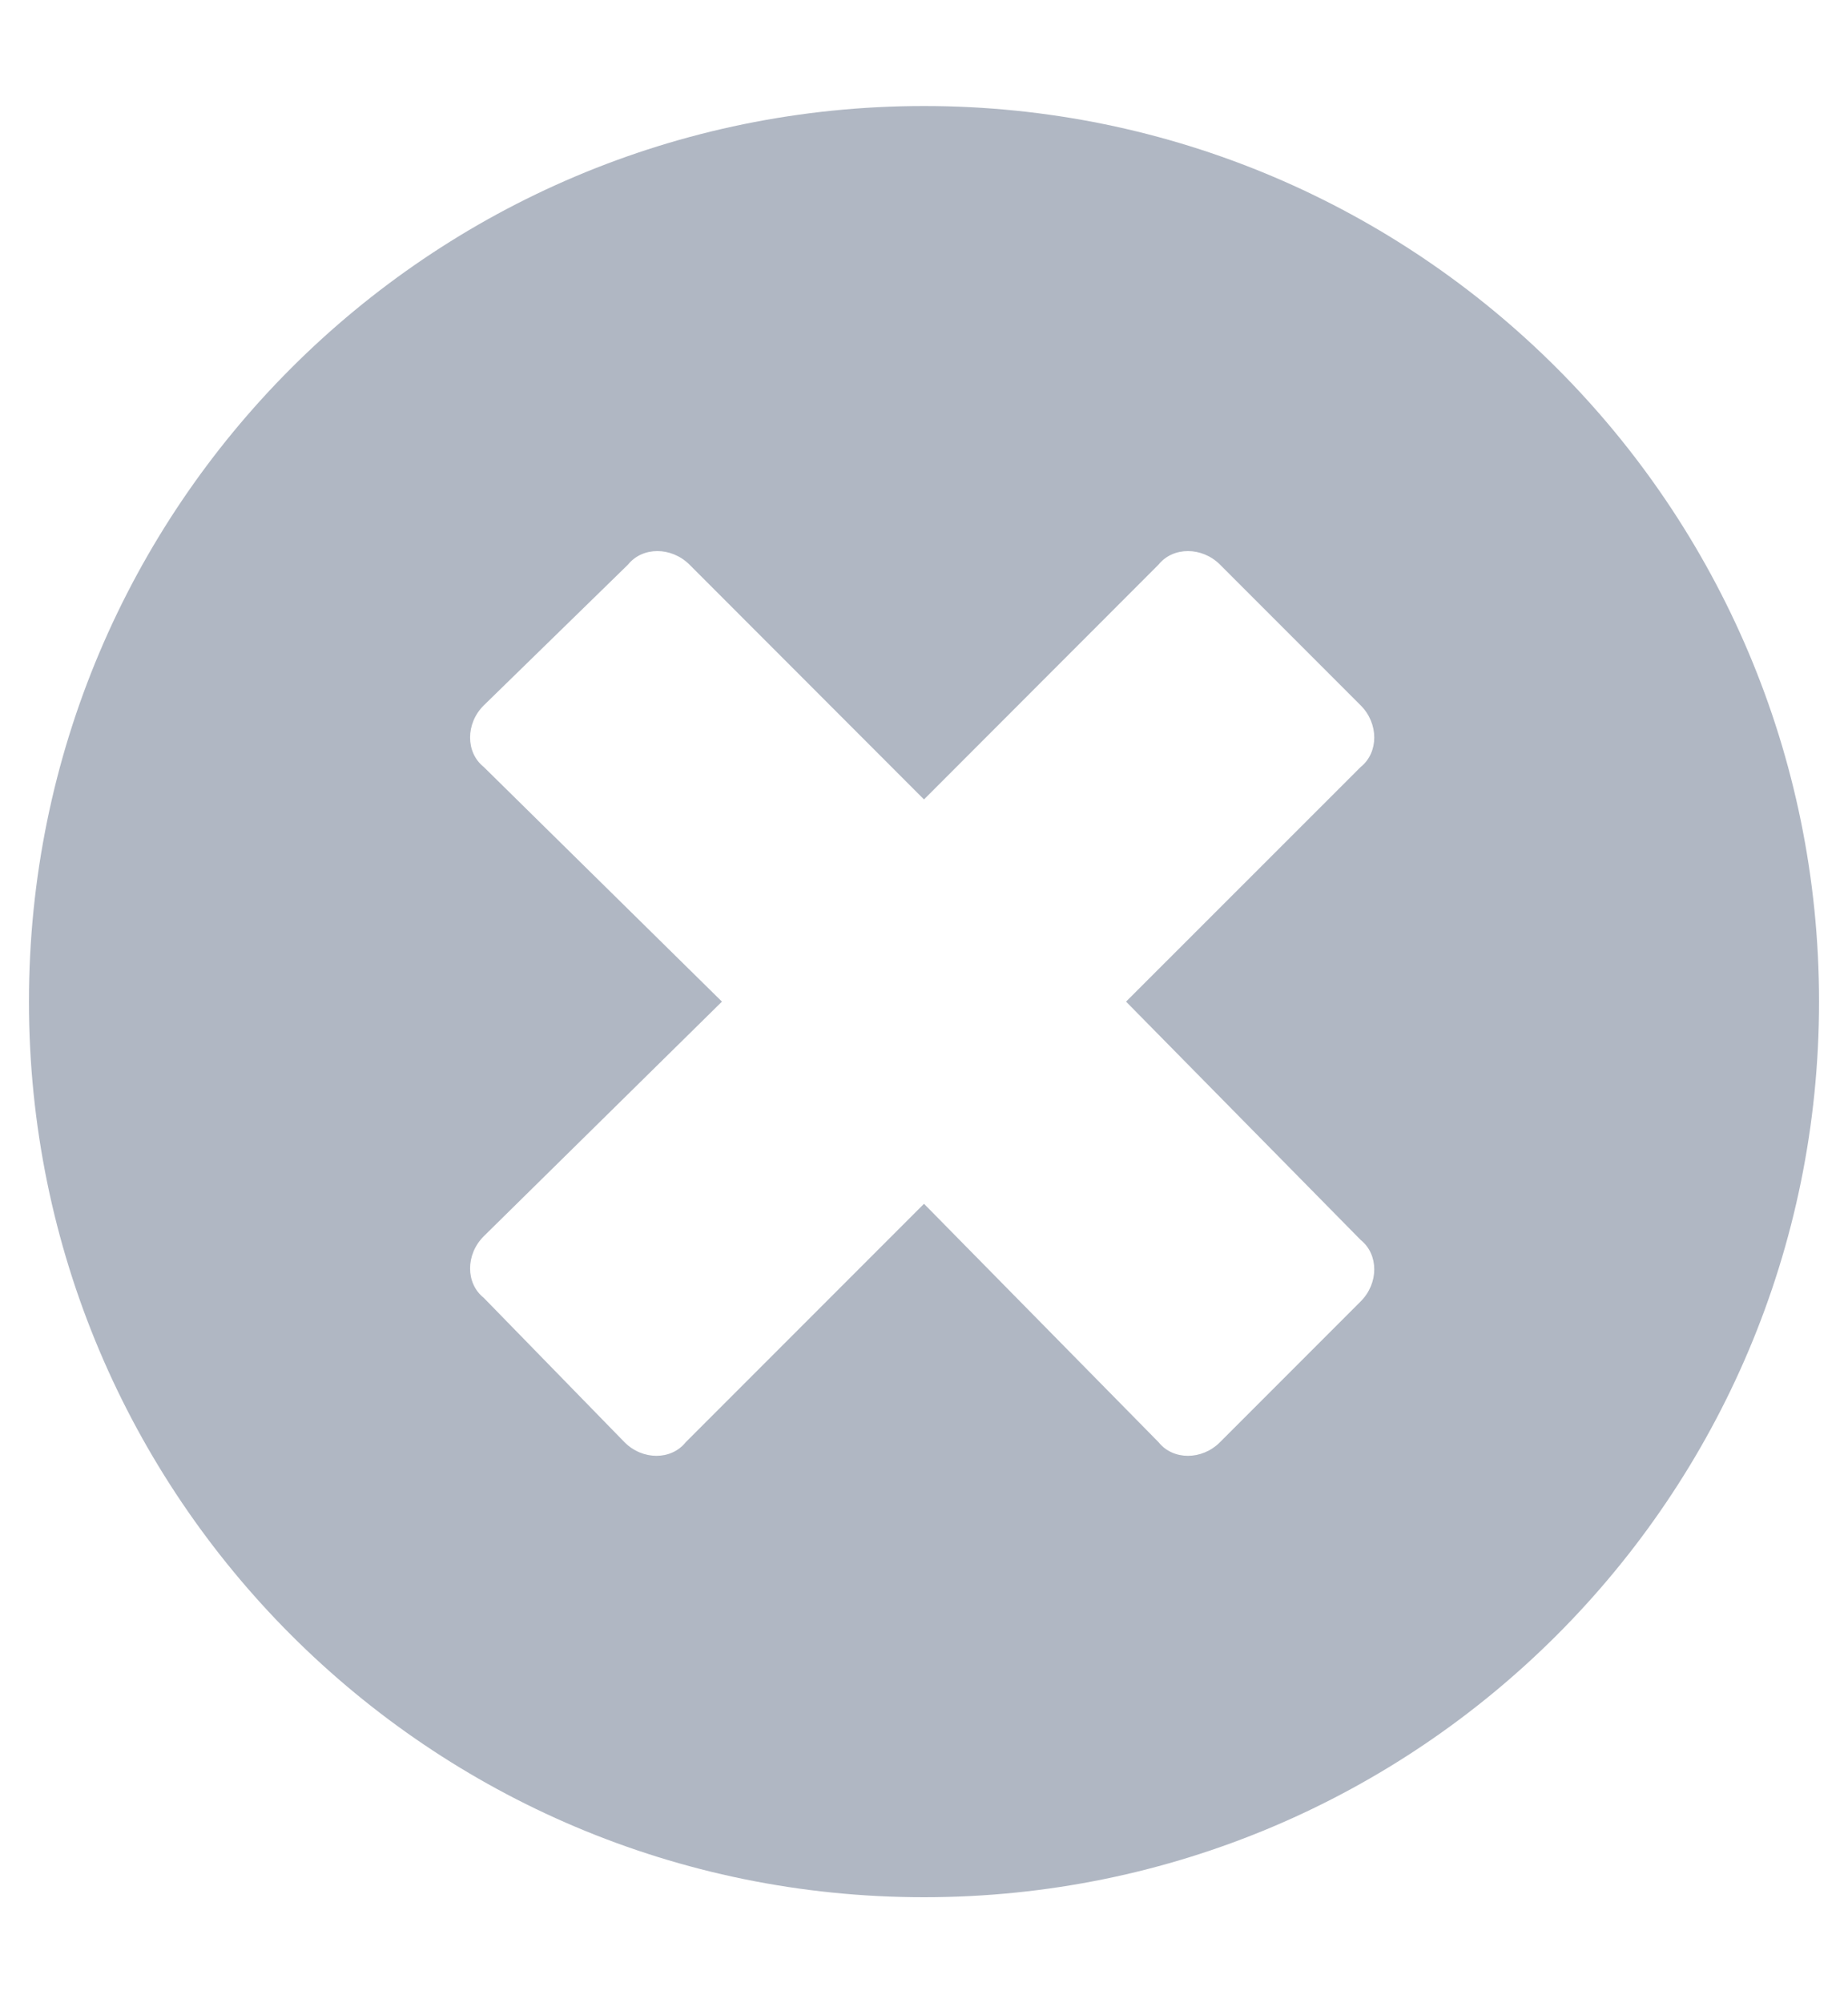 <svg width="12" height="13" viewBox="0 0 12 13" fill="none" xmlns="http://www.w3.org/2000/svg">
<path d="M6 0.688C2.789 0.688 0.188 3.289 0.188 6.5C0.188 9.711 2.789 12.312 6 12.312C9.211 12.312 11.812 9.711 11.812 6.5C11.812 3.289 9.211 0.688 6 0.688ZM8.836 8.047C8.953 8.141 8.953 8.328 8.836 8.445L7.922 9.359C7.805 9.477 7.617 9.477 7.523 9.359L6 7.812L4.453 9.359C4.359 9.477 4.172 9.477 4.055 9.359L3.141 8.422C3.023 8.328 3.023 8.141 3.141 8.023L4.688 6.5L3.141 4.977C3.023 4.883 3.023 4.695 3.141 4.578L4.078 3.664C4.172 3.547 4.359 3.547 4.477 3.664L6 5.188L7.523 3.664C7.617 3.547 7.805 3.547 7.922 3.664L8.836 4.578C8.953 4.695 8.953 4.883 8.836 4.977L7.312 6.5L8.836 8.047Z" fill="#B0B7C3"/>
</svg>
